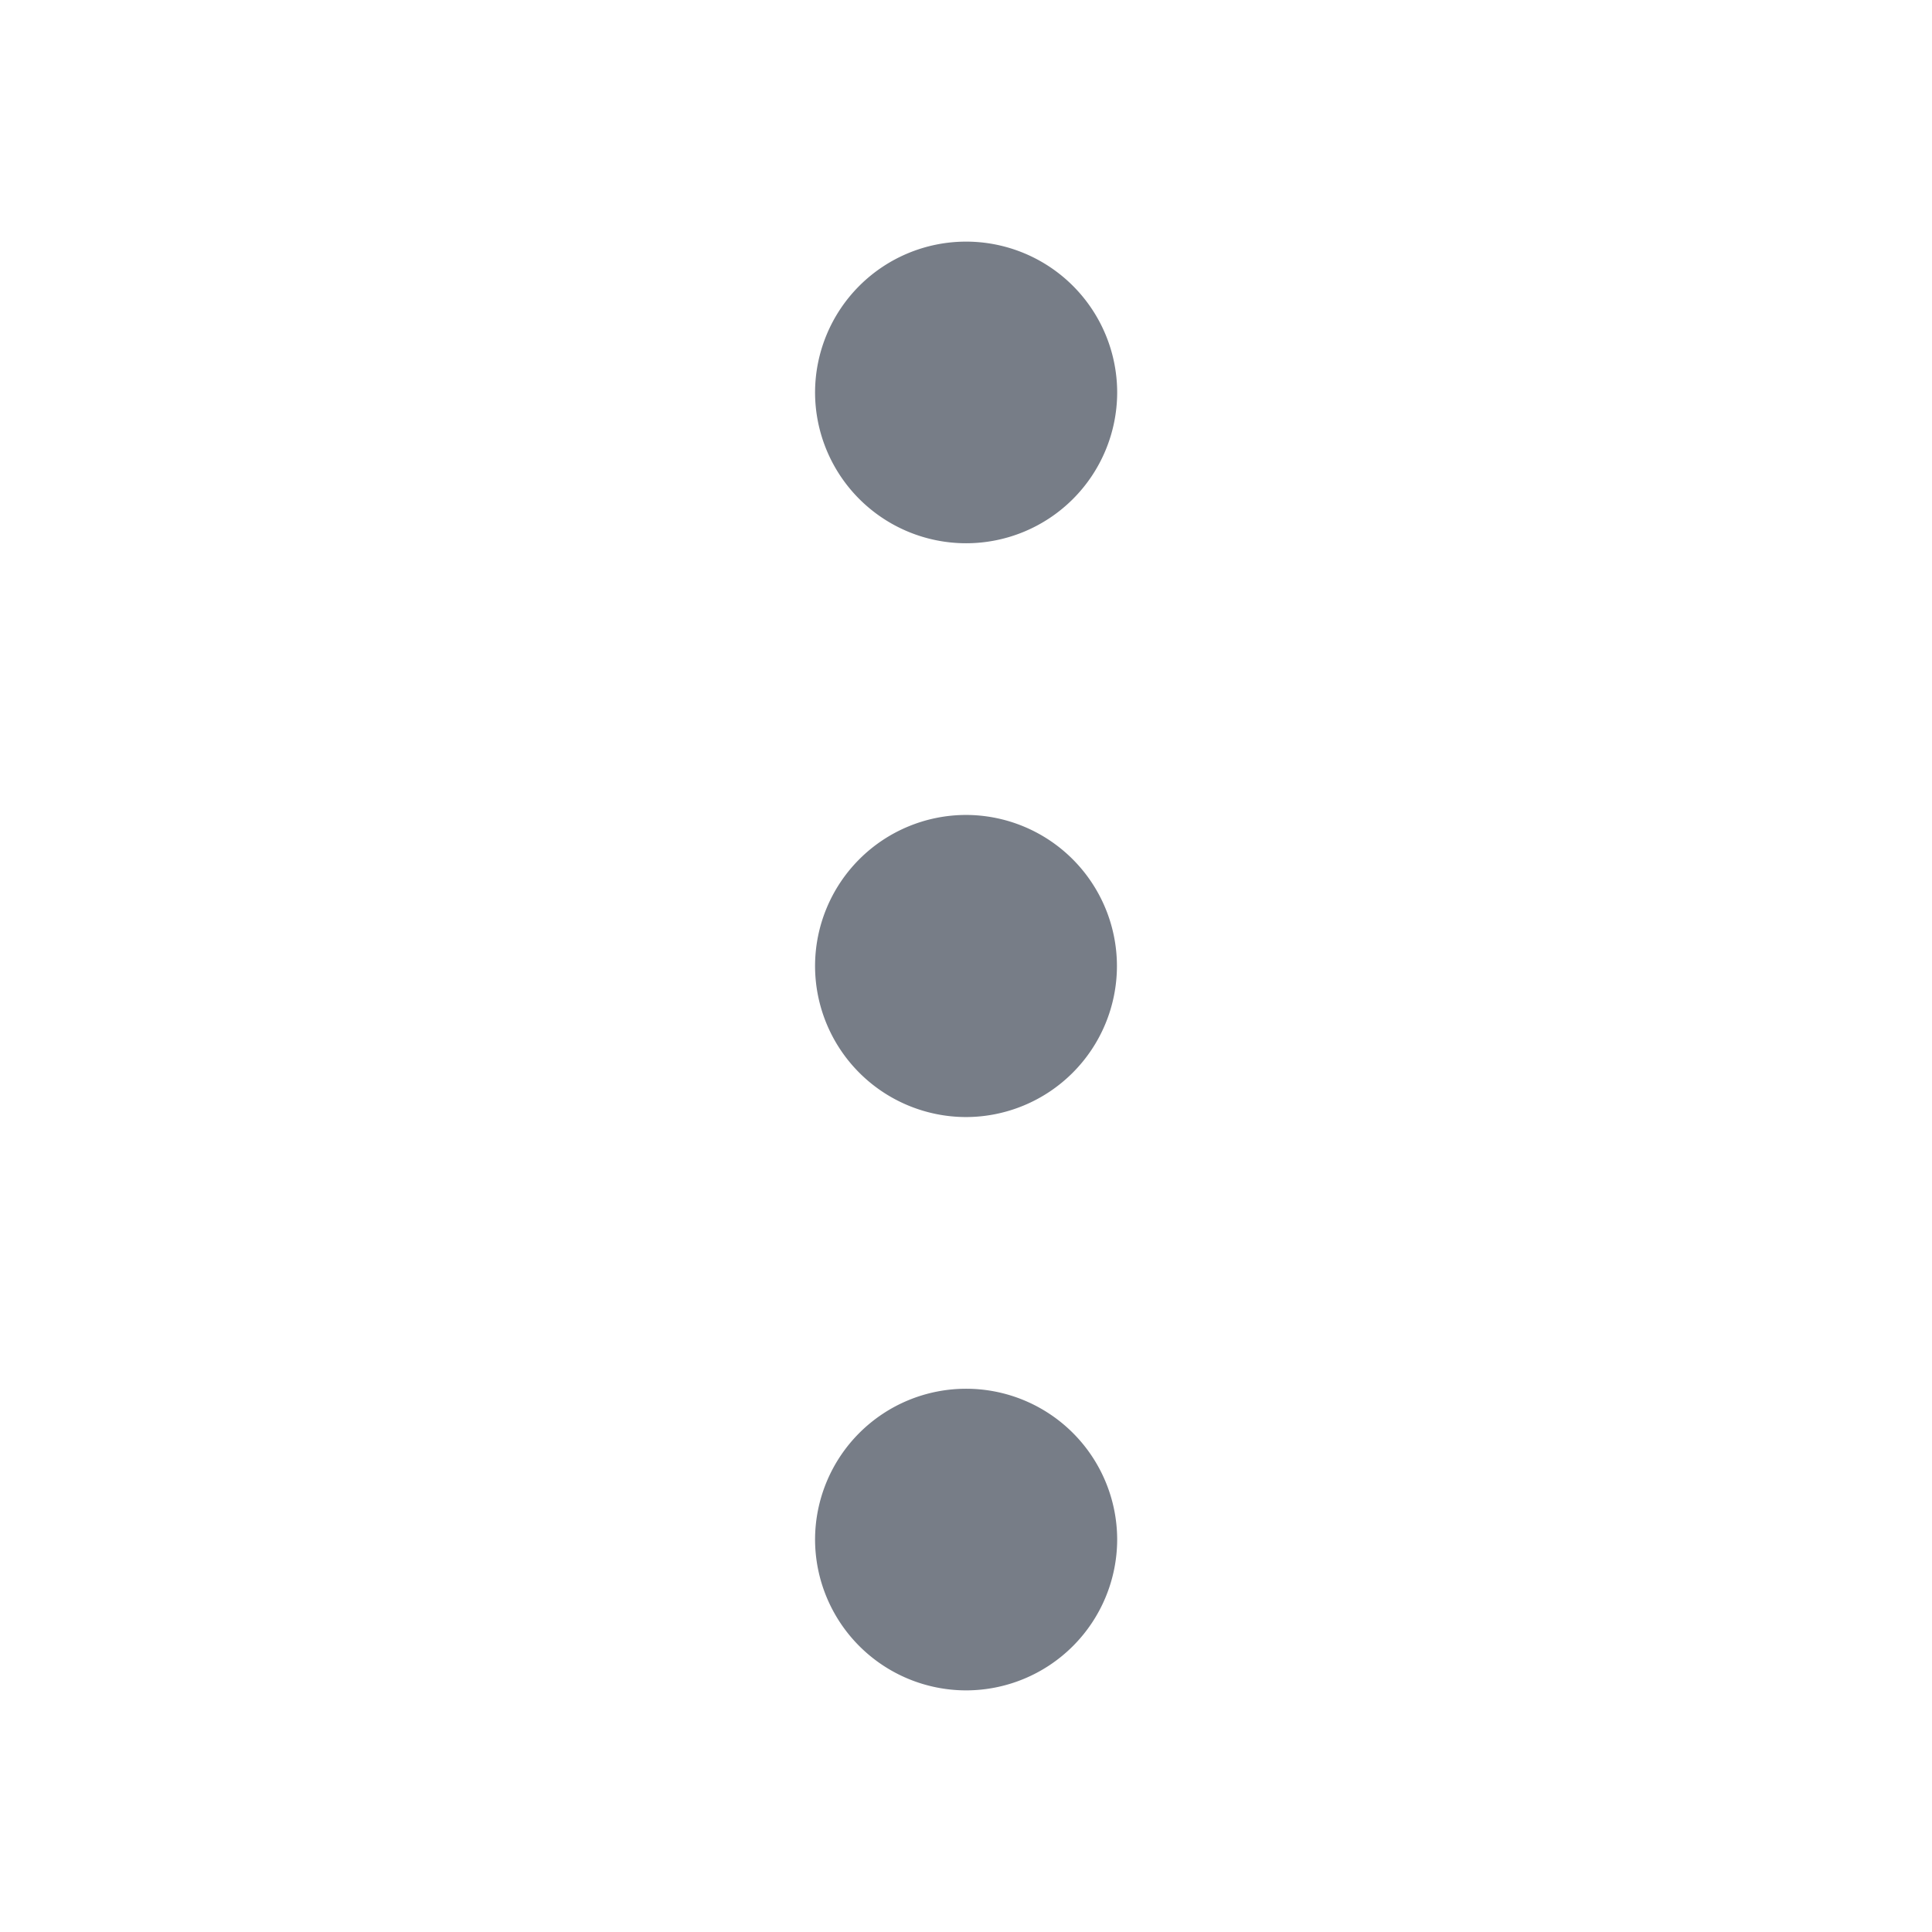 <svg xmlns="http://www.w3.org/2000/svg" width="16" height="16" viewBox="0 0 16 16">
  <g id="ico_more" transform="translate(-1878 -24)">
    <rect id="icon" width="16" height="16" transform="translate(1878 24)" fill="none" opacity="0.1"/>
    <path id="Path_84" data-name="Path 84" d="M-611-15716.252a1.251,1.251,0,0,1,1.251-1.247,1.251,1.251,0,0,1,1.251,1.247,1.252,1.252,0,0,1-1.251,1.251A1.252,1.252,0,0,1-611-15716.252Zm0-4.748a1.252,1.252,0,0,1,1.251-1.251A1.252,1.252,0,0,1-608.5-15721a1.252,1.252,0,0,1-1.251,1.251A1.252,1.252,0,0,1-611-15721Zm0-4.748a1.251,1.251,0,0,1,1.251-1.251,1.251,1.251,0,0,1,1.251,1.251,1.251,1.251,0,0,1-1.251,1.247A1.251,1.251,0,0,1-611-15725.748Z" transform="translate(2495.75 15753)" fill="#777d87"/>
  </g>
</svg>
